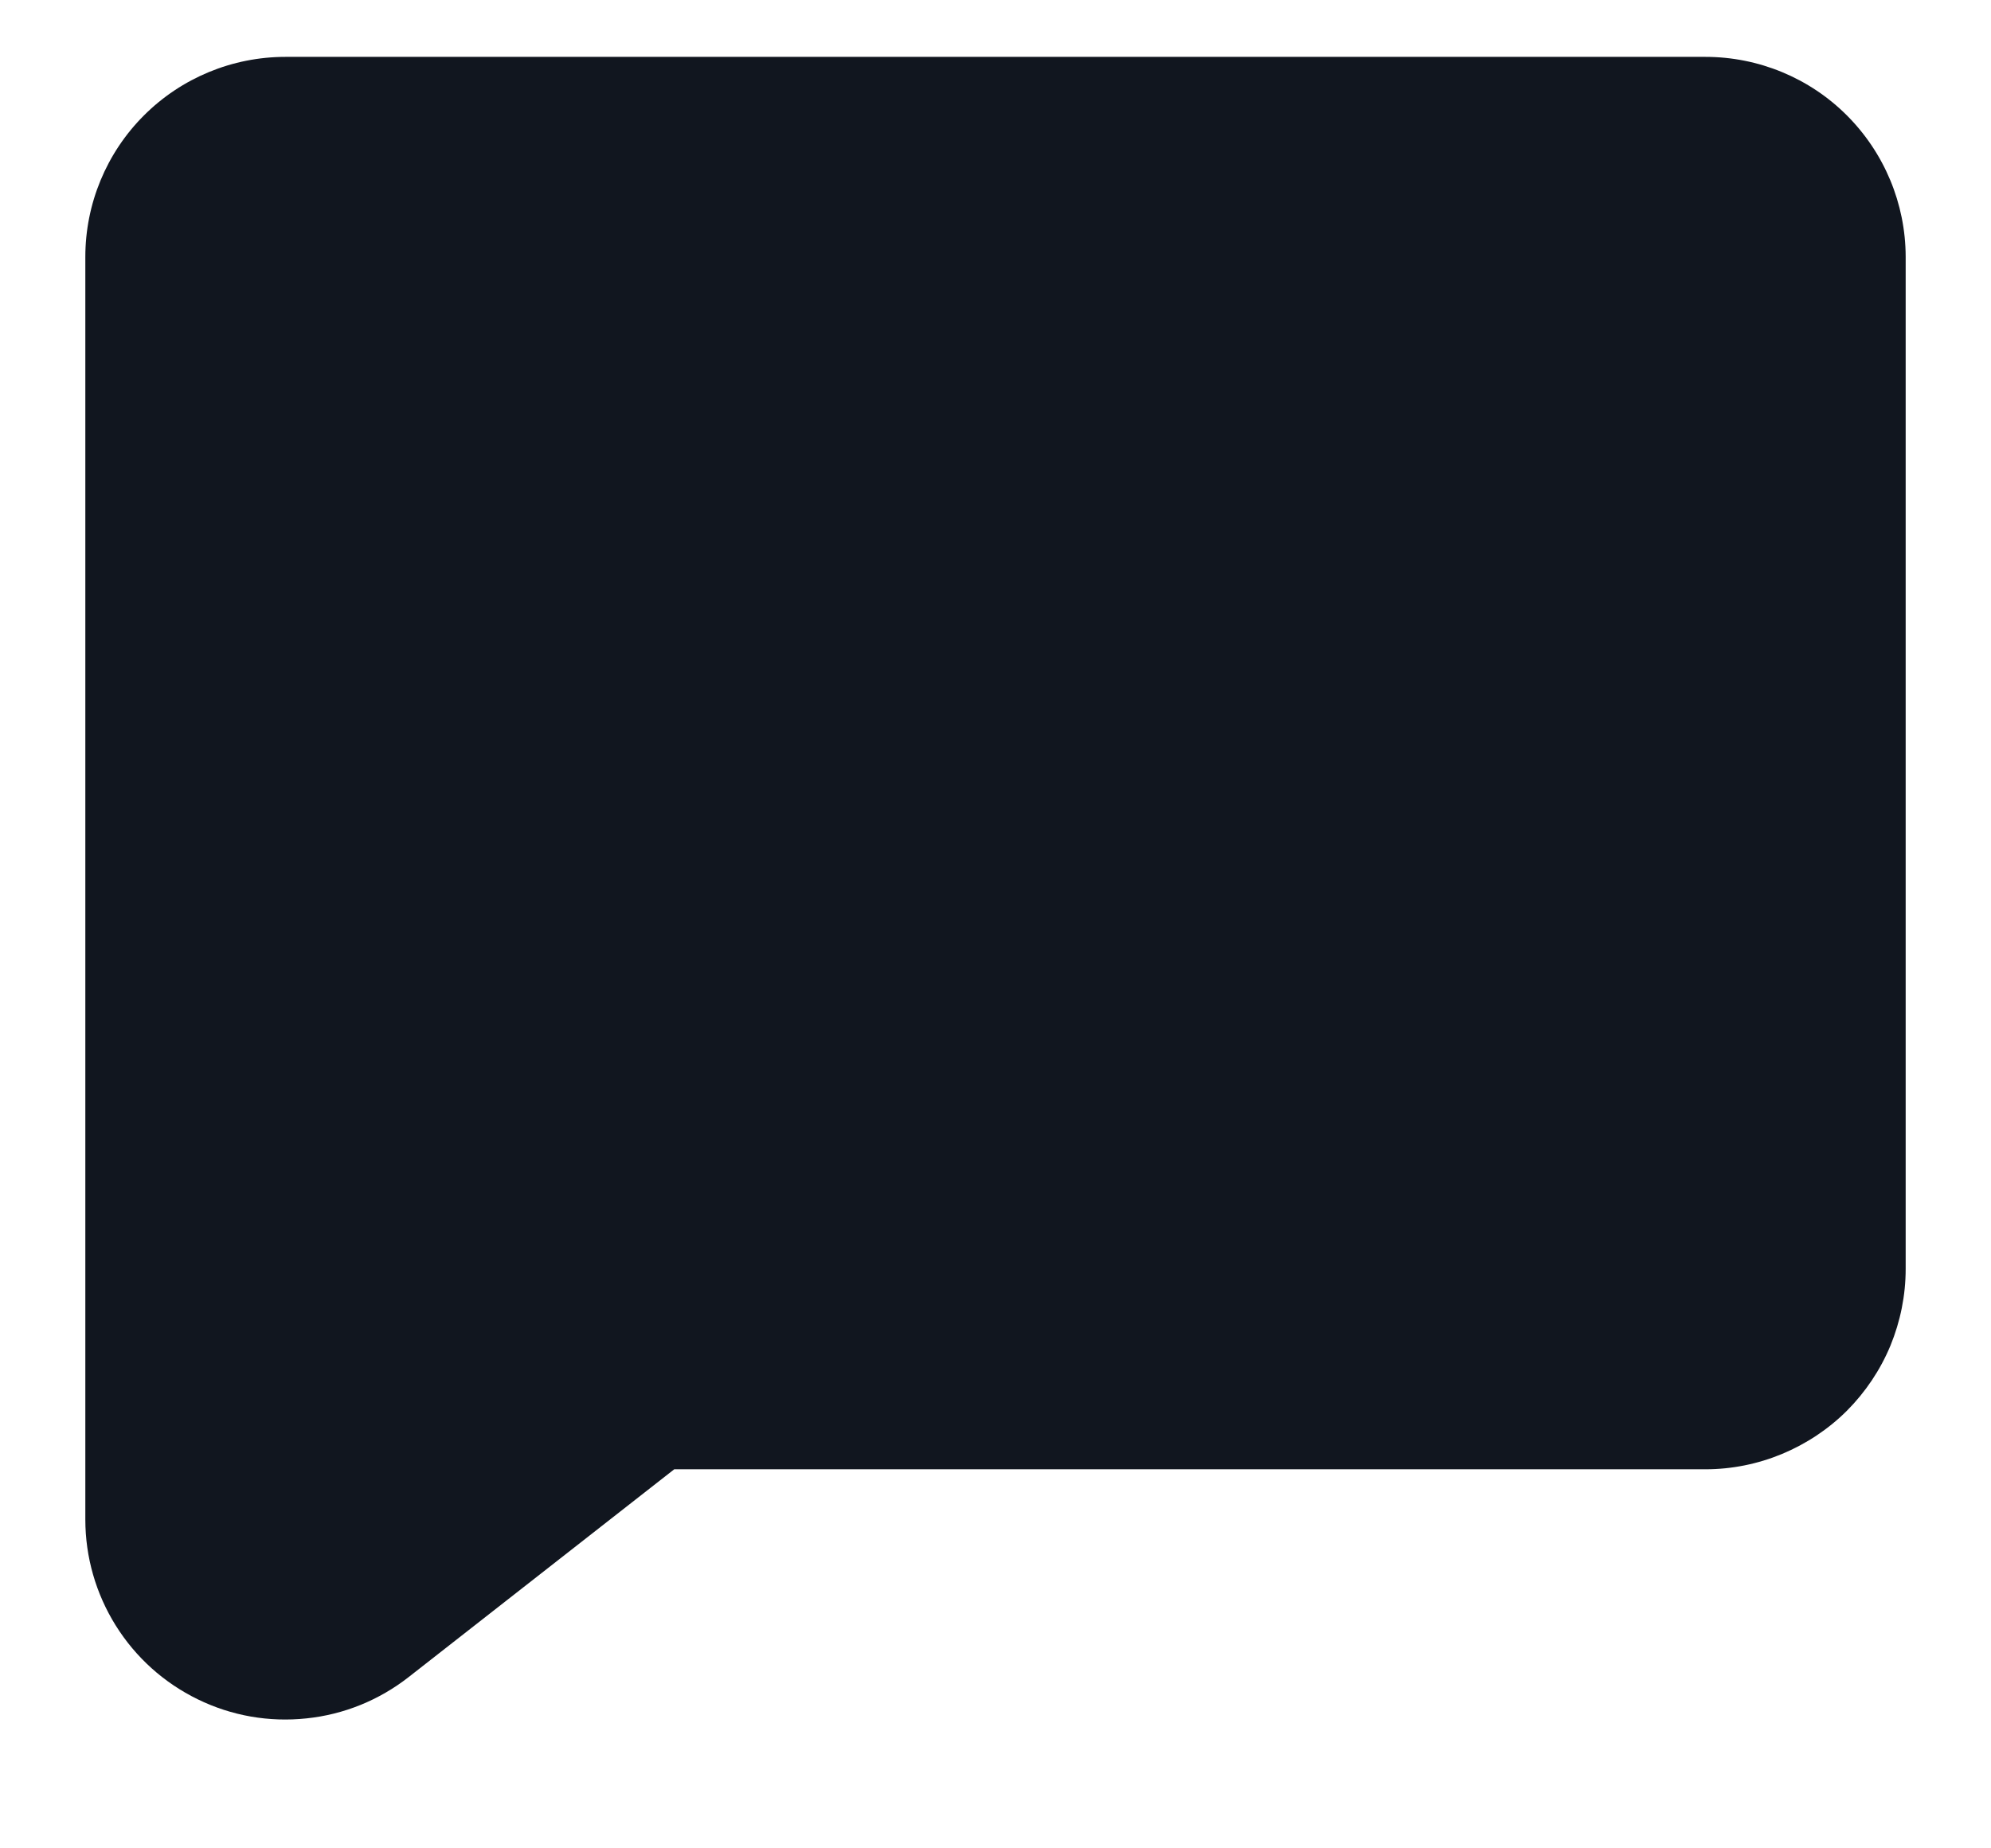 <svg width="14" height="13" viewBox="0 0 14 13" fill="none" xmlns="http://www.w3.org/2000/svg">
<path d="M2.007 0.4C1.634 0.4 1.276 0.548 1.012 0.812C0.748 1.076 0.6 1.434 0.6 1.807L0.6 10.687C0.6 10.951 0.674 11.209 0.814 11.433C0.954 11.657 1.153 11.836 1.391 11.952C1.628 12.068 1.892 12.114 2.155 12.086C2.417 12.059 2.666 11.958 2.874 11.795L4.741 10.334H11.992C12.177 10.334 12.36 10.297 12.531 10.226C12.701 10.155 12.857 10.052 12.988 9.921C13.118 9.79 13.222 9.635 13.293 9.464C13.363 9.293 13.4 9.11 13.4 8.925V1.805C13.399 1.432 13.25 1.075 12.986 0.811C12.723 0.548 12.365 0.4 11.992 0.4L2.007 0.4Z" fill="#11161F"/>
</svg>

